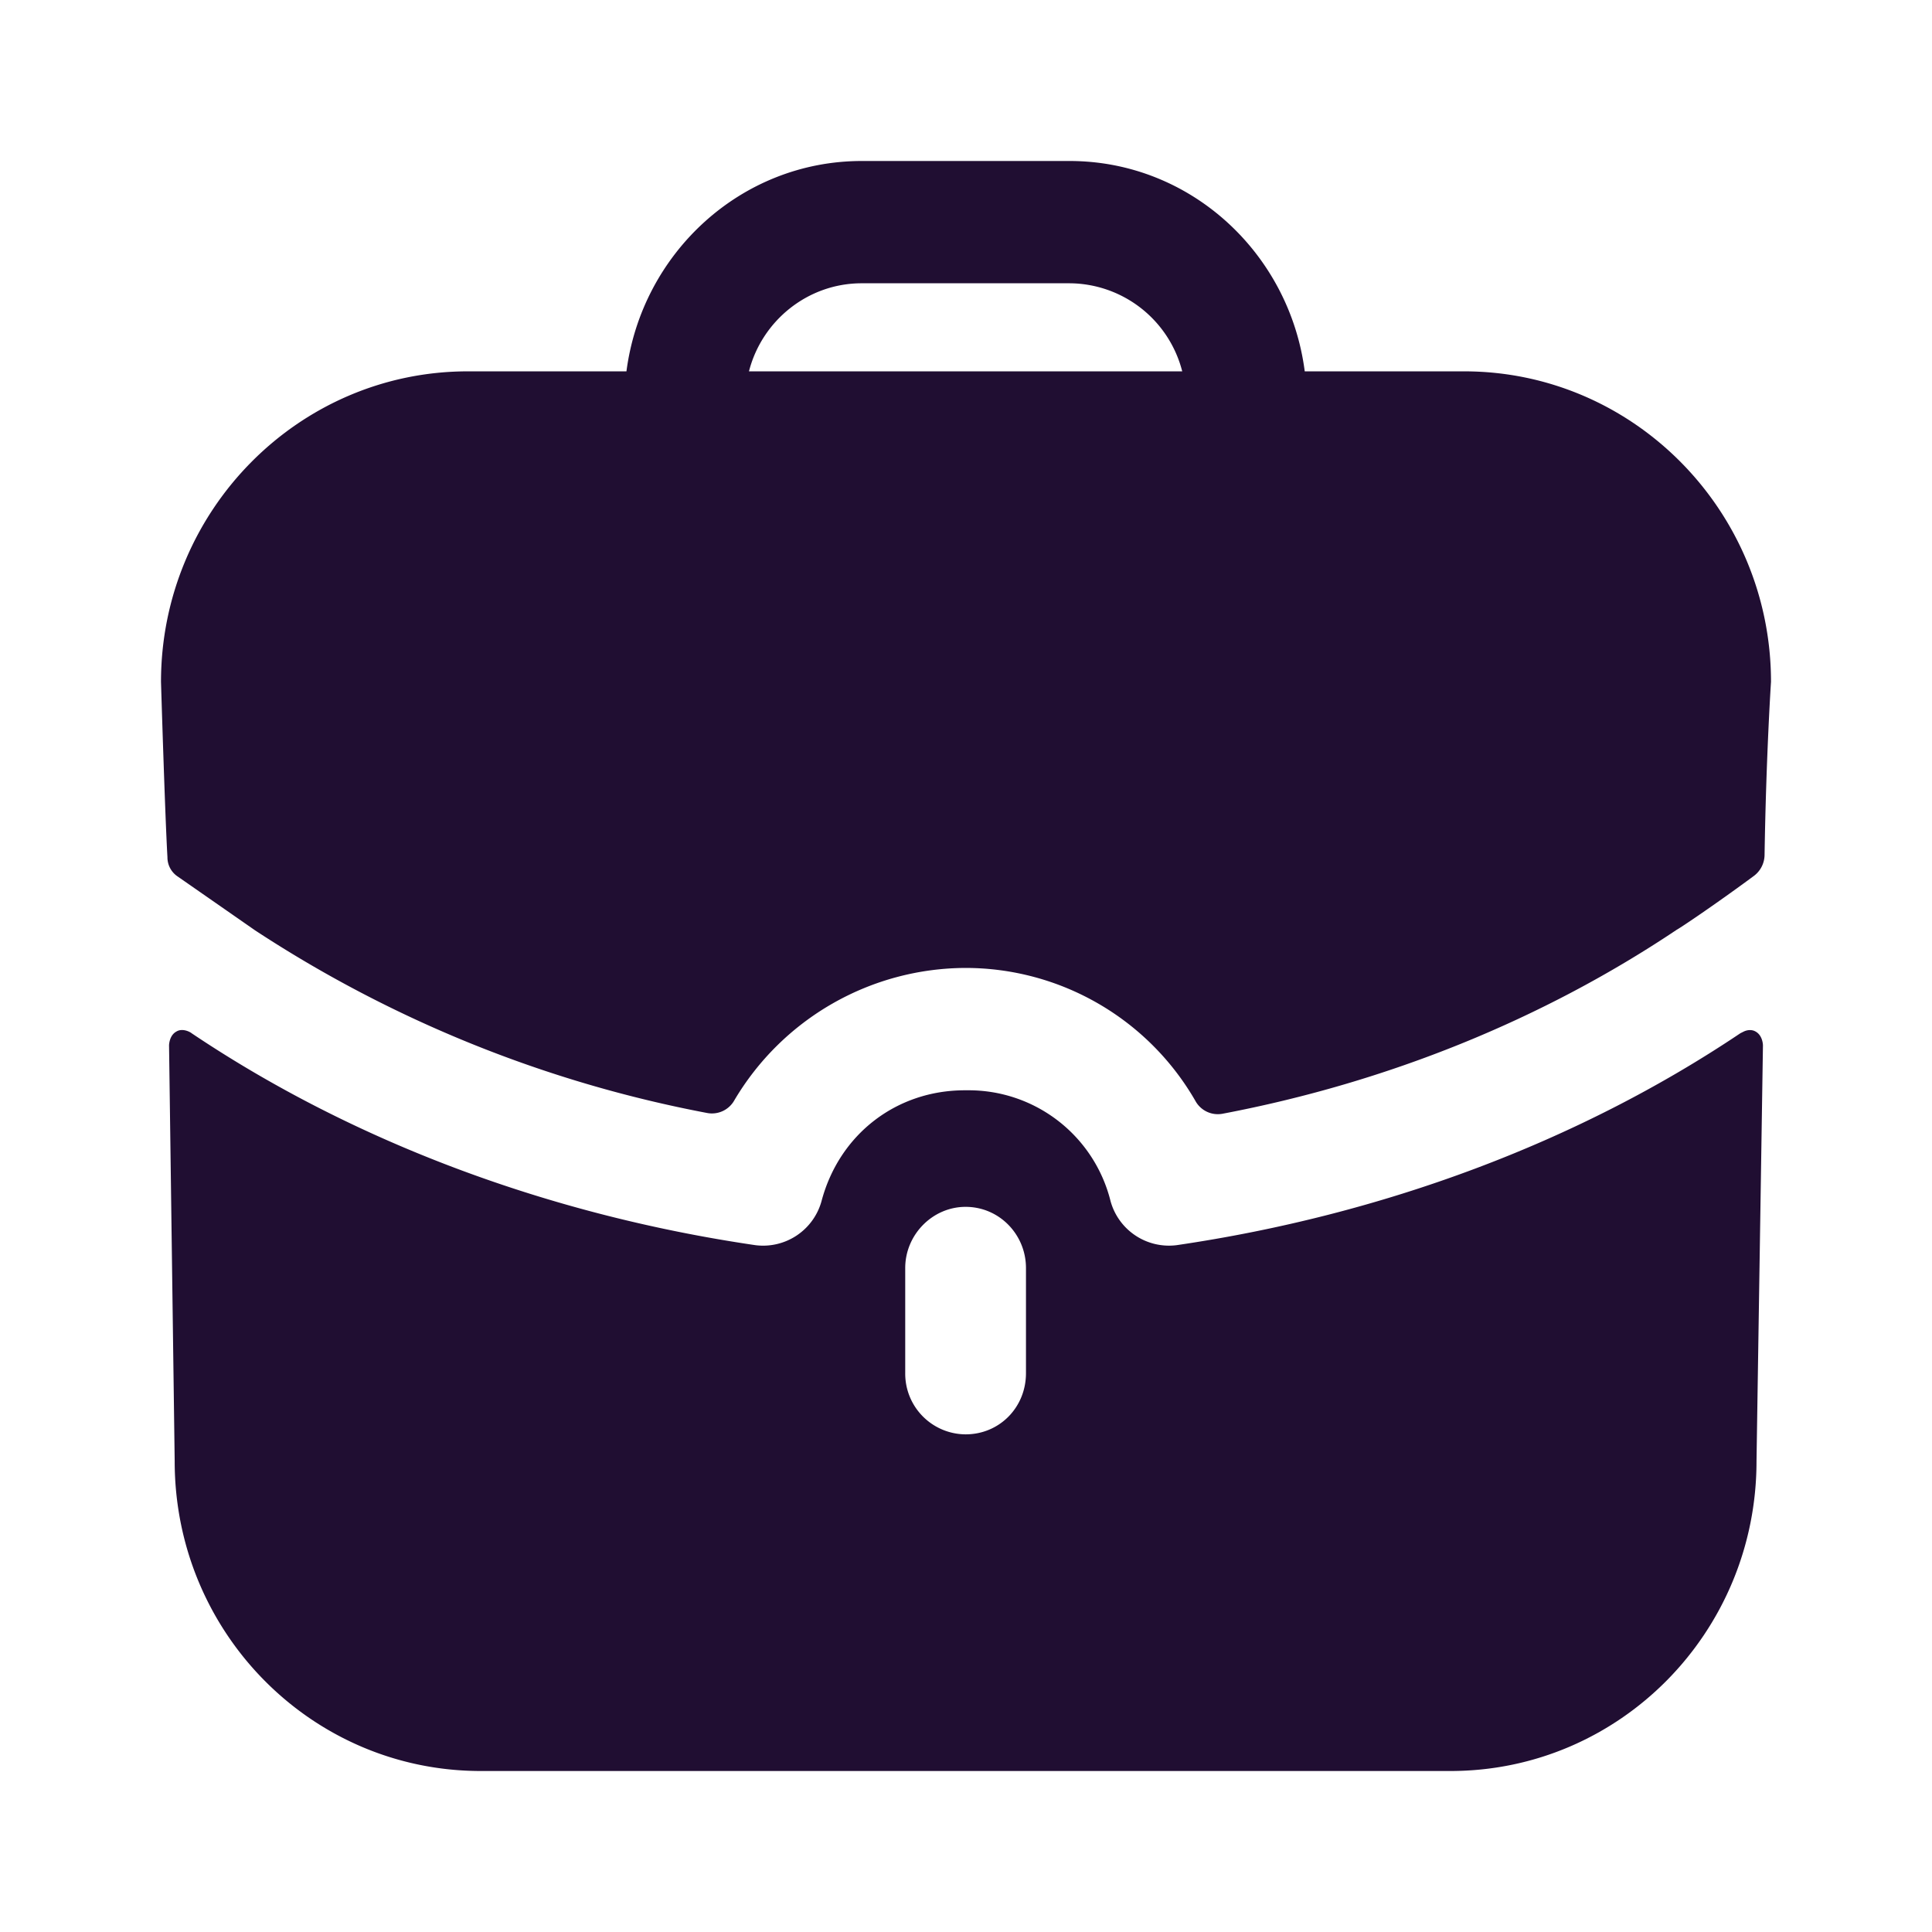 <?xml version="1.0" standalone="no"?><!DOCTYPE svg PUBLIC "-//W3C//DTD SVG 1.1//EN" "http://www.w3.org/Graphics/SVG/1.1/DTD/svg11.dtd"><svg t="1672537657403" class="icon" viewBox="0 0 1024 1024" version="1.1" xmlns="http://www.w3.org/2000/svg" p-id="28782" xmlns:xlink="http://www.w3.org/1999/xlink" width="64" height="64"><path d="M456.704 150.144c-28.587 0-52.907 19.883-59.733 46.677h229.632a61.995 61.995 0 0 0-59.733-46.677h-110.165z m234.795 46.677h84.523C865.707 196.821 938.667 270.677 938.667 361.387c0 0-2.56 38.4-3.413 91.904a14.08 14.08 0 0 1-5.547 10.88c-20.48 15.147-39.253 27.733-40.96 28.587-70.869 47.488-153.216 80.939-240.939 97.579a13.568 13.568 0 0 1-14.293-6.955 140.629 140.629 0 0 0-121.728-70.357 142.933 142.933 0 0 0-122.539 70.101 13.611 13.611 0 0 1-14.208 6.827 660.907 660.907 0 0 1-239.787-96.811l-40.96-28.501a12.203 12.203 0 0 1-5.547-10.368C87.467 432.299 85.333 361.429 85.333 361.429c0-90.752 72.96-164.608 162.645-164.608h84.053C340.224 134.144 392.747 85.333 456.747 85.333h110.165c64 0 116.523 48.811 124.629 111.488z m232.661 349.952l-1.707 0.853c-86.229 57.899-189.952 96.384-298.837 112.341a32.128 32.128 0 0 1-34.987-23.296 77.483 77.483 0 0 0-75.989-58.795h-1.28c-36.267 0-66.56 23.339-75.947 58.795a32.128 32.128 0 0 1-35.029 23.296c-108.885-15.957-212.608-54.443-298.837-112.341-0.427-0.427-4.693-2.987-8.107-0.853-3.84 2.133-3.84 7.339-3.84 7.339l2.987 220.373C92.587 865.237 165.12 938.667 254.805 938.667h513.963c89.643 0 162.219-73.429 162.219-164.181l3.413-220.373s0-5.163-3.84-7.339c-2.133-1.28-4.693-0.853-6.4 0z m-380.373 181.035c0 18.176-14.08 32.427-32 32.427a32.171 32.171 0 0 1-32-32.427v-55.723c0-17.707 14.507-32.427 32-32.427 17.92 0 32 14.72 32 32.427v55.723z" fill="#200E32" p-id="28783"></path></svg>